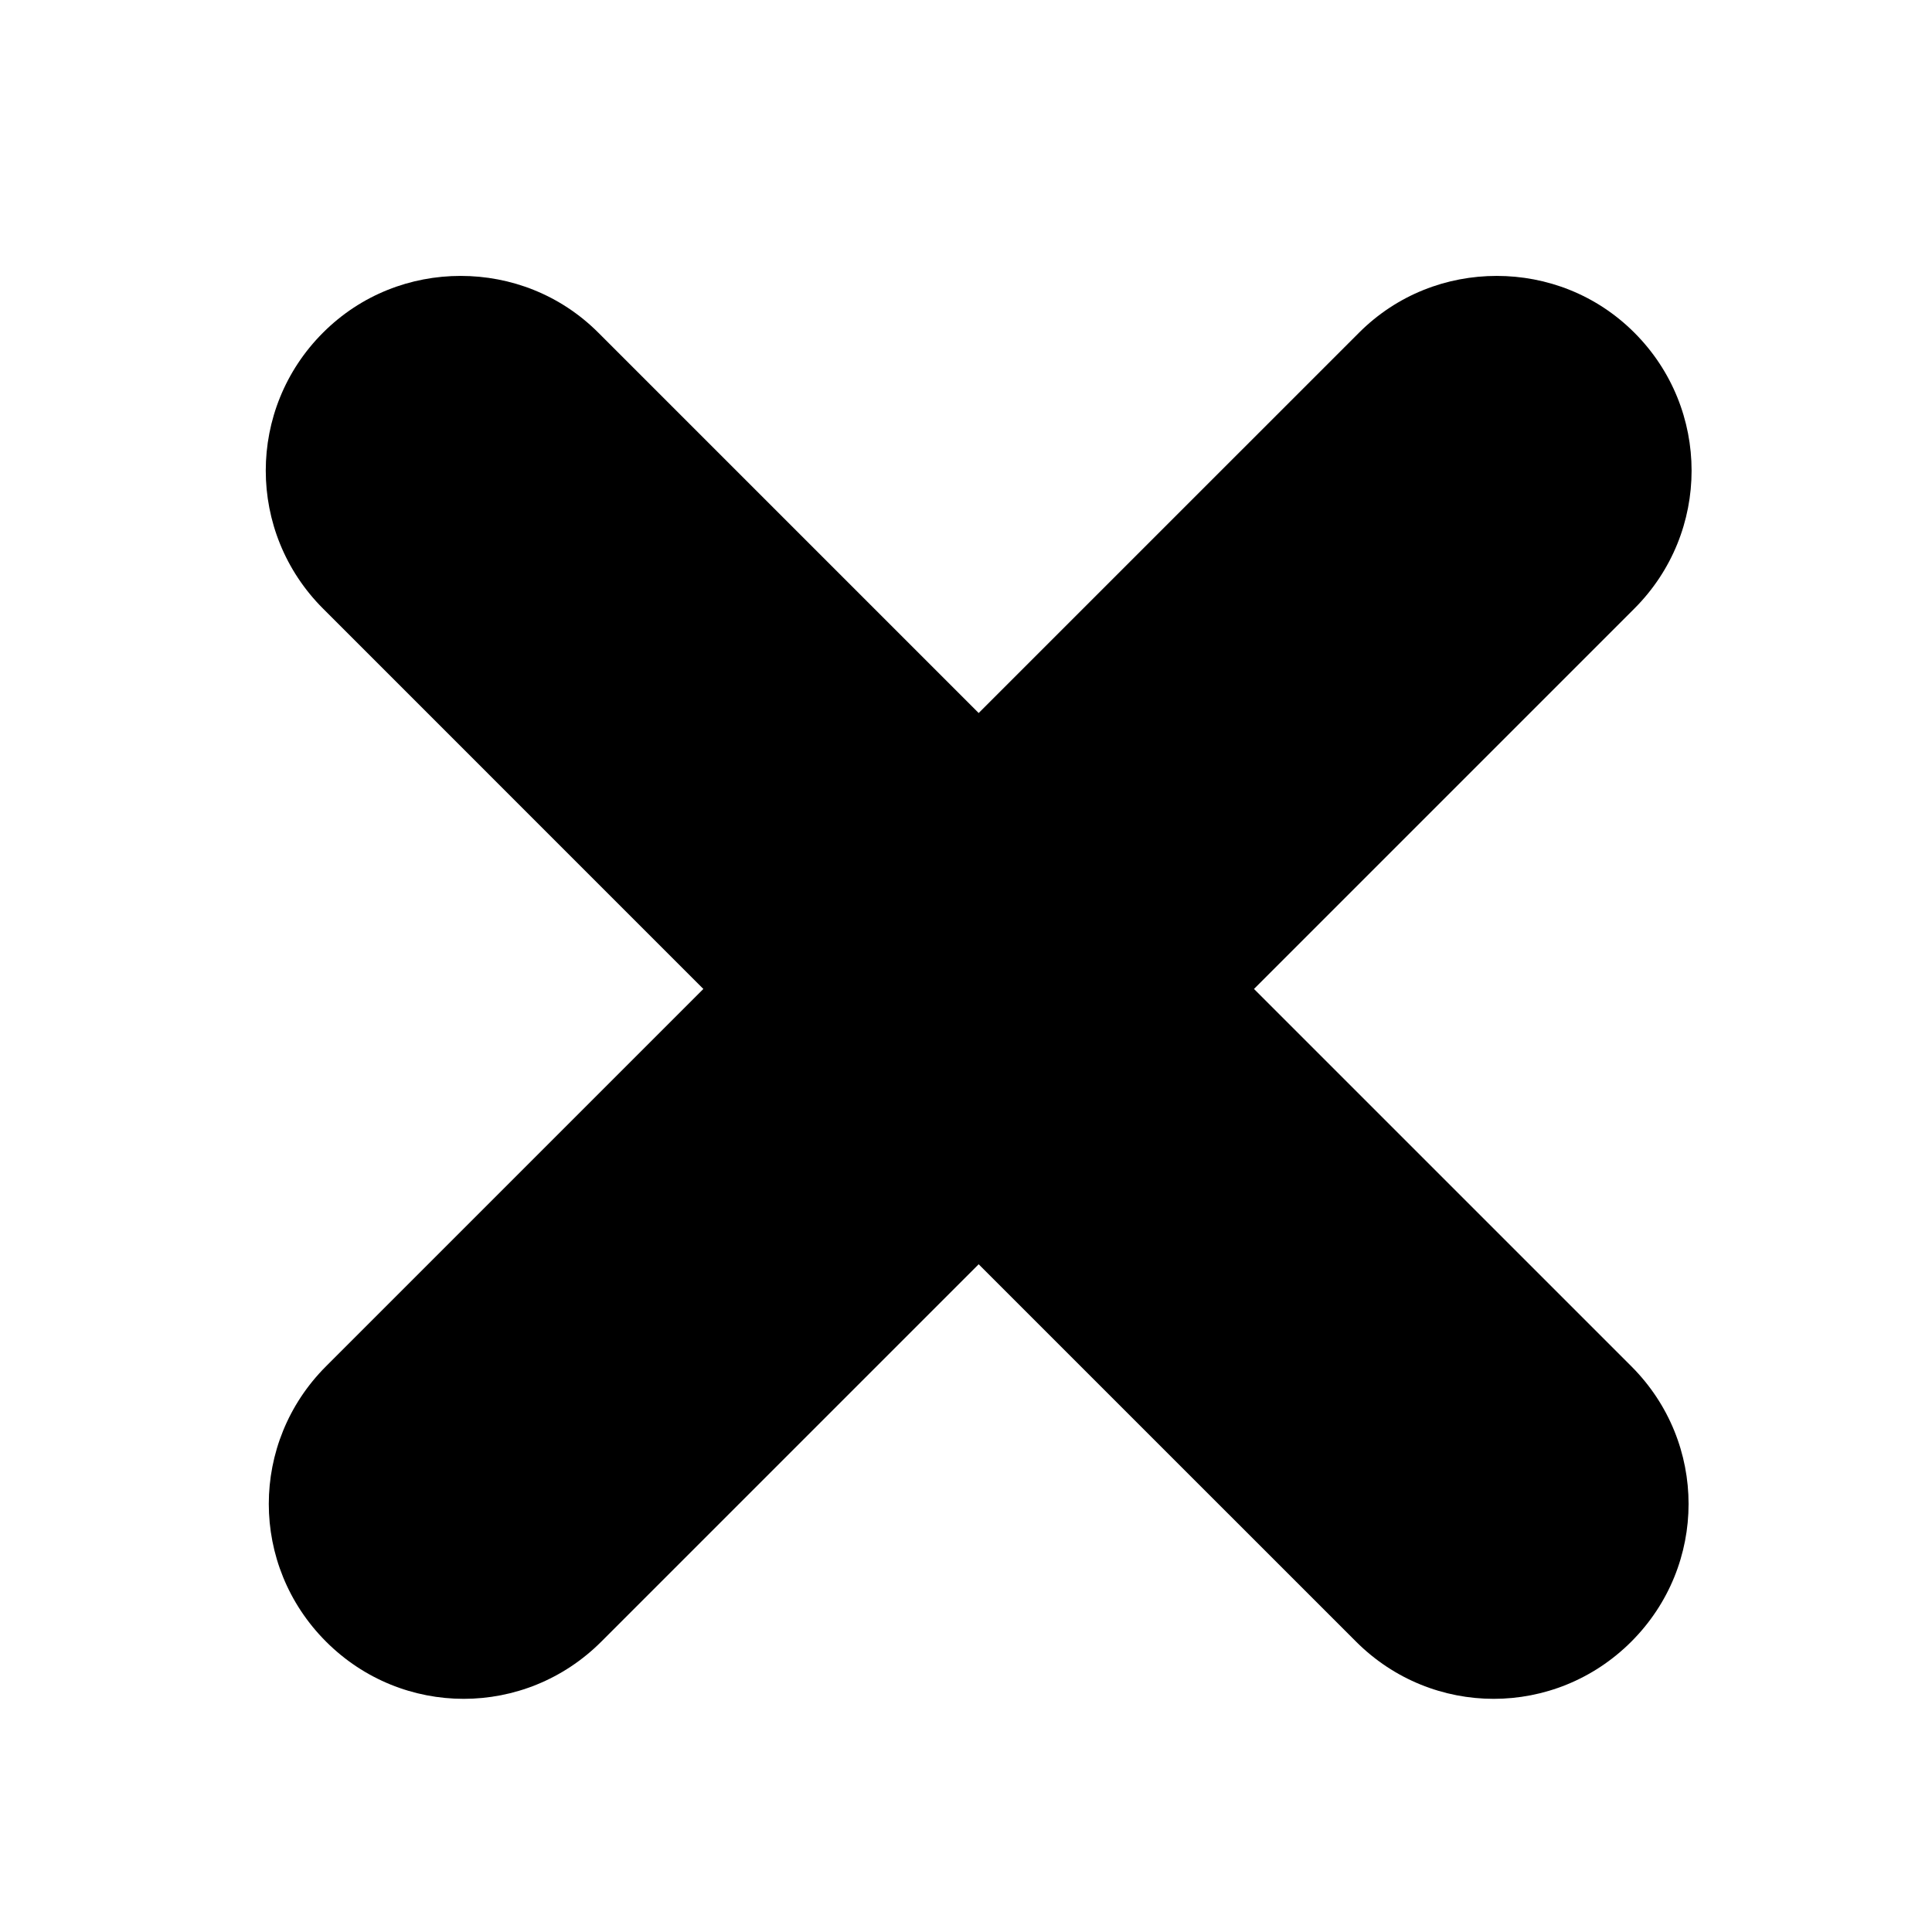 <?xml version="1.0" encoding="UTF-8" standalone="no"?>
<!-- Created with Inkscape (http://www.inkscape.org/) -->

<svg
   xmlns:dc="http://purl.org/dc/elements/1.1/"
   xmlns:cc="http://creativecommons.org/ns#"
   xmlns:rdf="http://www.w3.org/1999/02/22-rdf-syntax-ns#"
   xmlns:svg="http://www.w3.org/2000/svg"
   xmlns="http://www.w3.org/2000/svg"
   xmlns:sodipodi="http://sodipodi.sourceforge.net/DTD/sodipodi-0.dtd"
   xmlns:inkscape="http://www.inkscape.org/namespaces/inkscape"
   id="svg2"
   version="1.1"
   inkscape:version="0.48.4 r9939"
   width="100"
   height="100"
   sodipodi:docname="minus.svg">
  <defs
     id="defs6" />
  <sodipodi:namedview
     pagecolor="#ffffff"
     bordercolor="#666666"
     borderopacity="1"
     objecttolerance="10"
     gridtolerance="10"
     guidetolerance="10"
     inkscape:pageopacity="0"
     inkscape:pageshadow="2"
     inkscape:window-width="1920"
     inkscape:window-height="1058"
     id="namedview4"
     showgrid="false"
     inkscape:zoom="5.2149124"
     inkscape:cx="66.705427"
     inkscape:cy="20.437876"
     inkscape:window-x="-8"
     inkscape:window-y="-8"
     inkscape:window-maximized="1"
     inkscape:current-layer="svg2"
     showborder="true" />
  <path
     style="fill:#000000"
     d=""
     id="path3011"
     inkscape:connector-curvature="0" />
  <path
     style="fill:#000000"
     d=""
     id="path3009"
     inkscape:connector-curvature="0" />
  <path
     style="fill:#000000"
     d=""
     id="path2989"
     inkscape:connector-curvature="0" />
  <path
     style="fill:#000000"
     d=""
     id="path2987"
     inkscape:connector-curvature="0" />
  <path
     style="fill:#000000"
     d=""
     id="path3813"
     inkscape:connector-curvature="0" />
  <path
     style="fill:#000000;fill-opacity:1;fill-rule:evenodd;stroke:none"
     d="M 23.844 14.281 C 21.266 14.281 18.694 15.244 16.719 17.219 C 12.768 21.169 12.768 27.55 16.719 31.5 L 36.406 51.188 L 16.875 70.719 C 12.925 74.669 12.925 81.018 16.875 84.969 C 20.825 88.919 27.175 88.919 31.125 84.969 L 50.656 65.438 L 70.188 84.969 C 74.138 88.919 80.487 88.919 84.438 84.969 C 88.388 81.018 88.388 74.669 84.438 70.719 L 64.906 51.188 L 84.594 31.5 C 88.544 27.55 88.544 21.169 84.594 17.219 C 82.619 15.244 80.046 14.281 77.469 14.281 C 74.891 14.281 72.319 15.244 70.344 17.219 L 50.656 36.906 L 30.969 17.219 C 28.994 15.244 26.421 14.281 23.844 14.281 z "
     id="rect3009-4-9-8" />
</svg>
